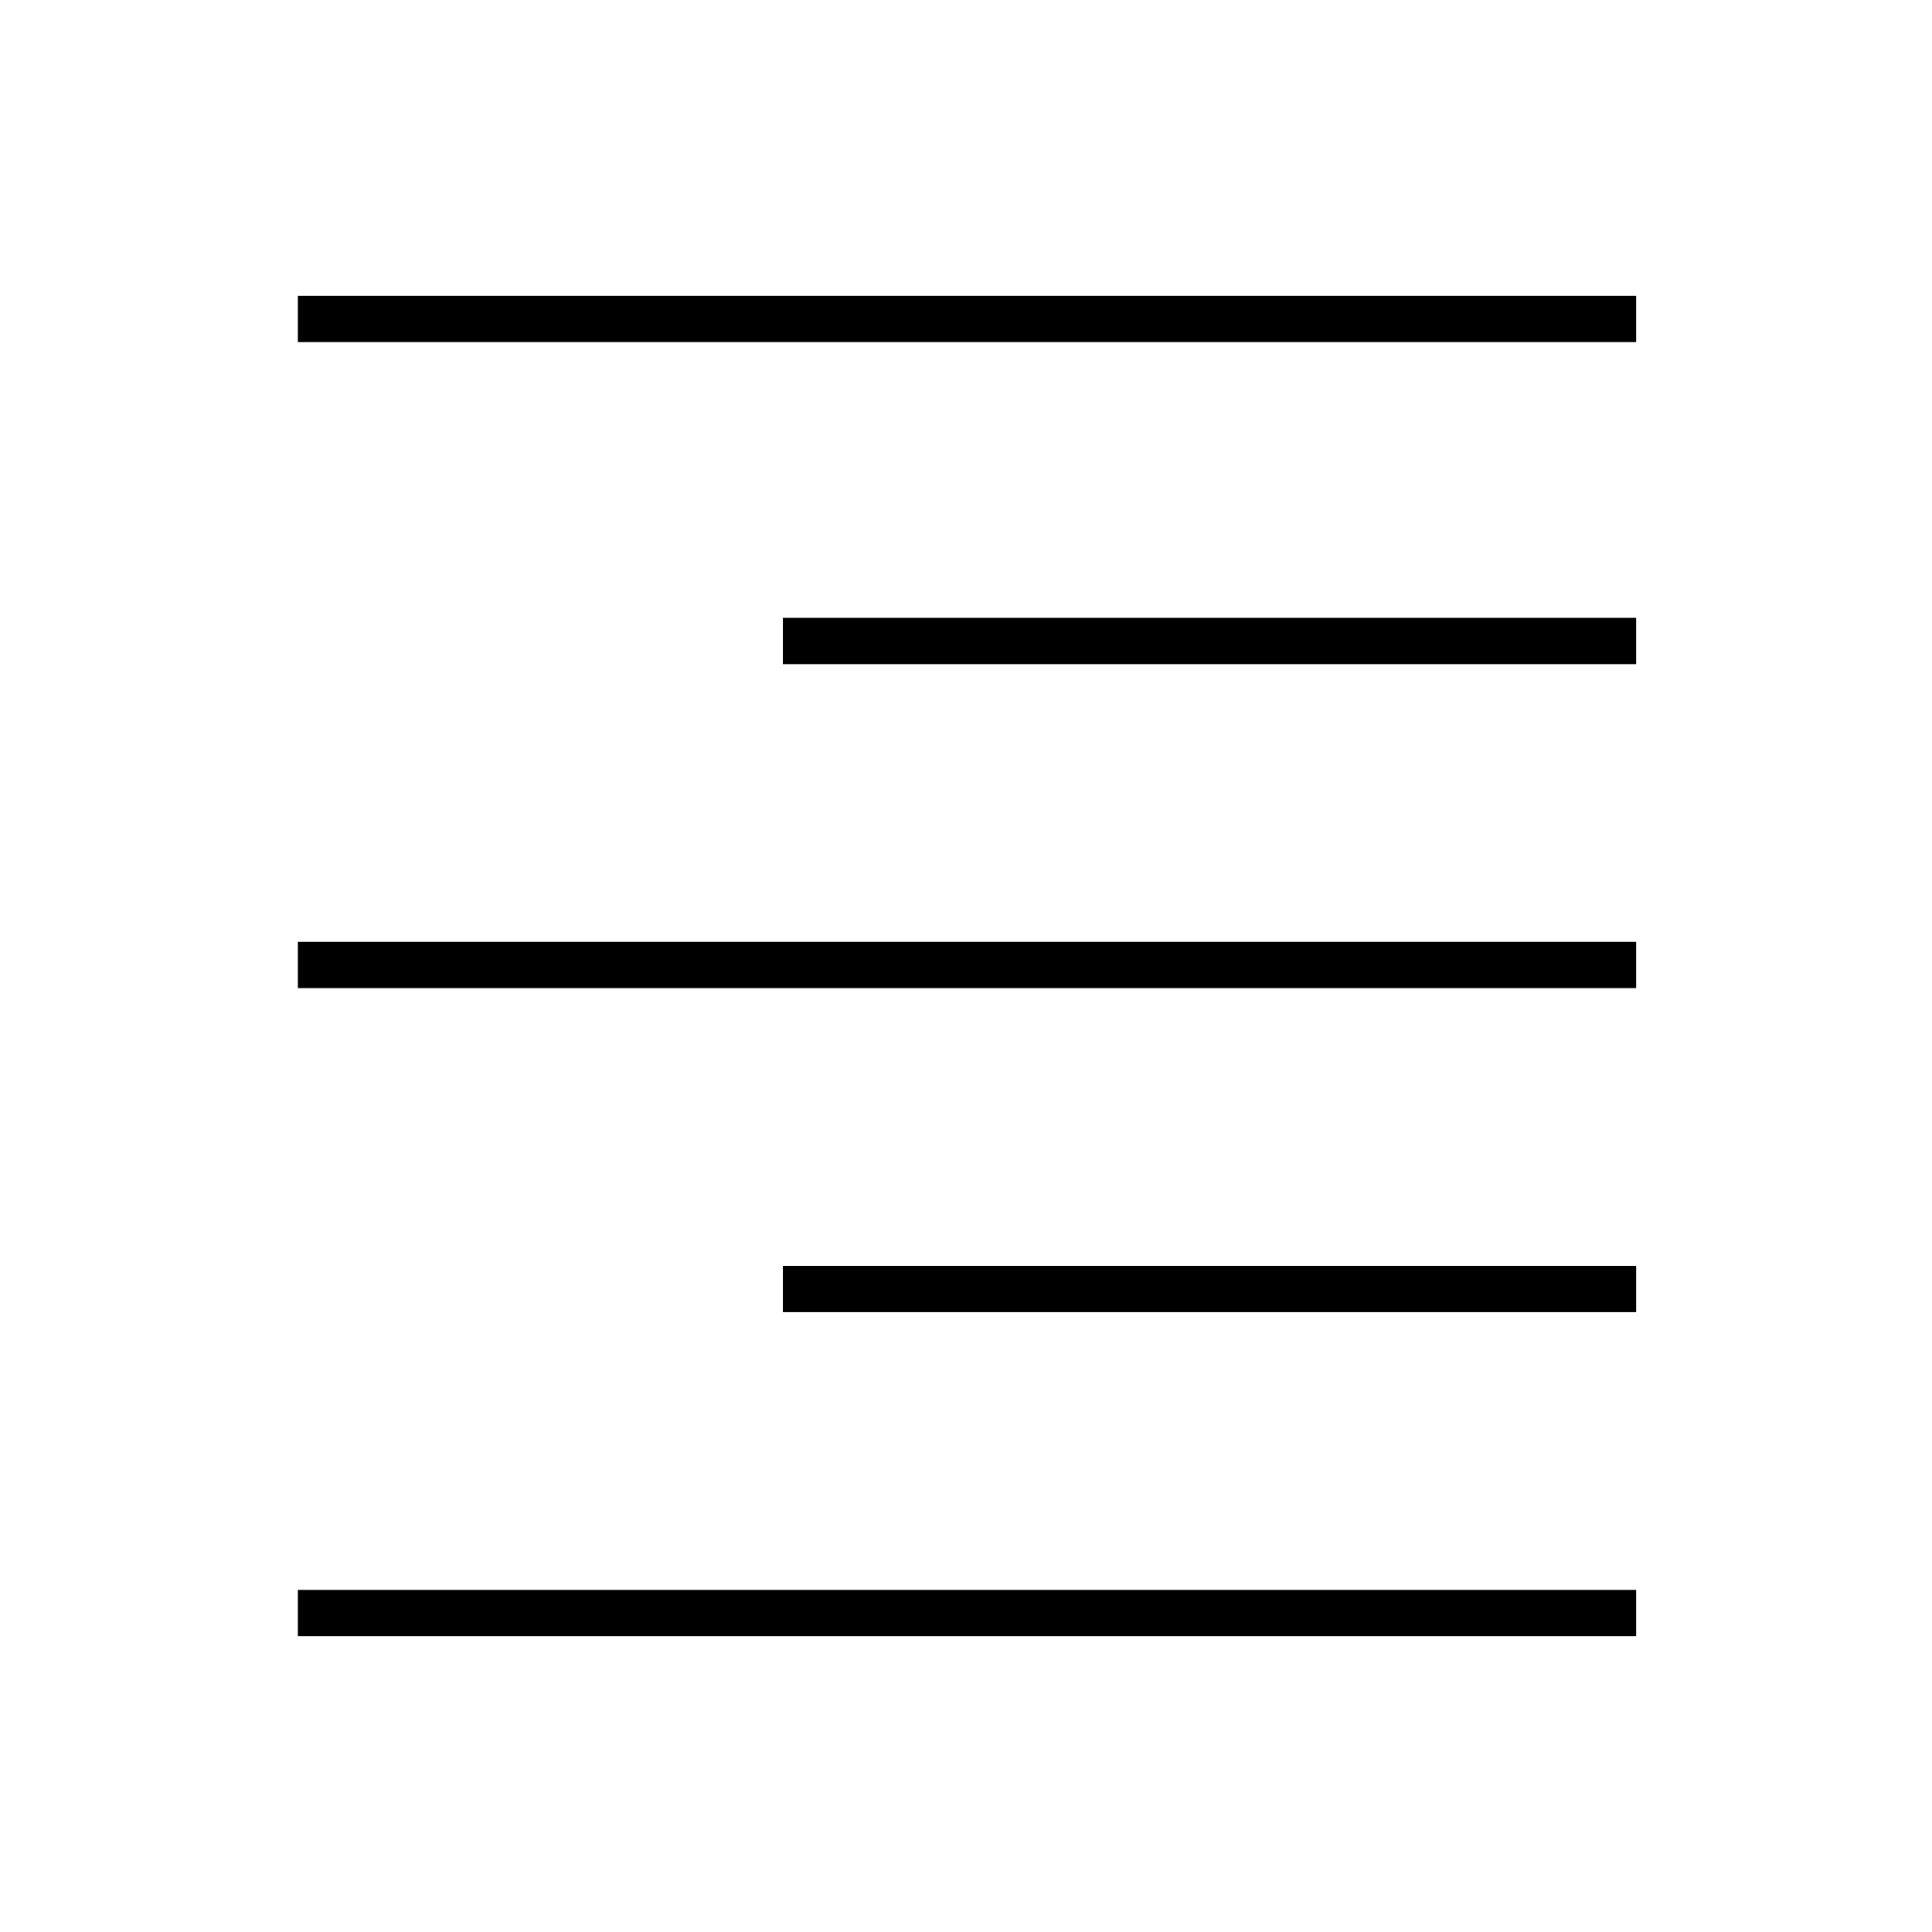 <svg xmlns="http://www.w3.org/2000/svg" height="40" width="40"><path d="M6.167 33.875V32.917H33.875V33.875ZM16.208 27.167V26.208H33.875V27.167ZM6.167 20.458V19.5H33.875V20.458ZM16.208 13.75V12.792H33.875V13.75ZM6.167 7.083V6.125H33.875V7.083Z"/></svg>